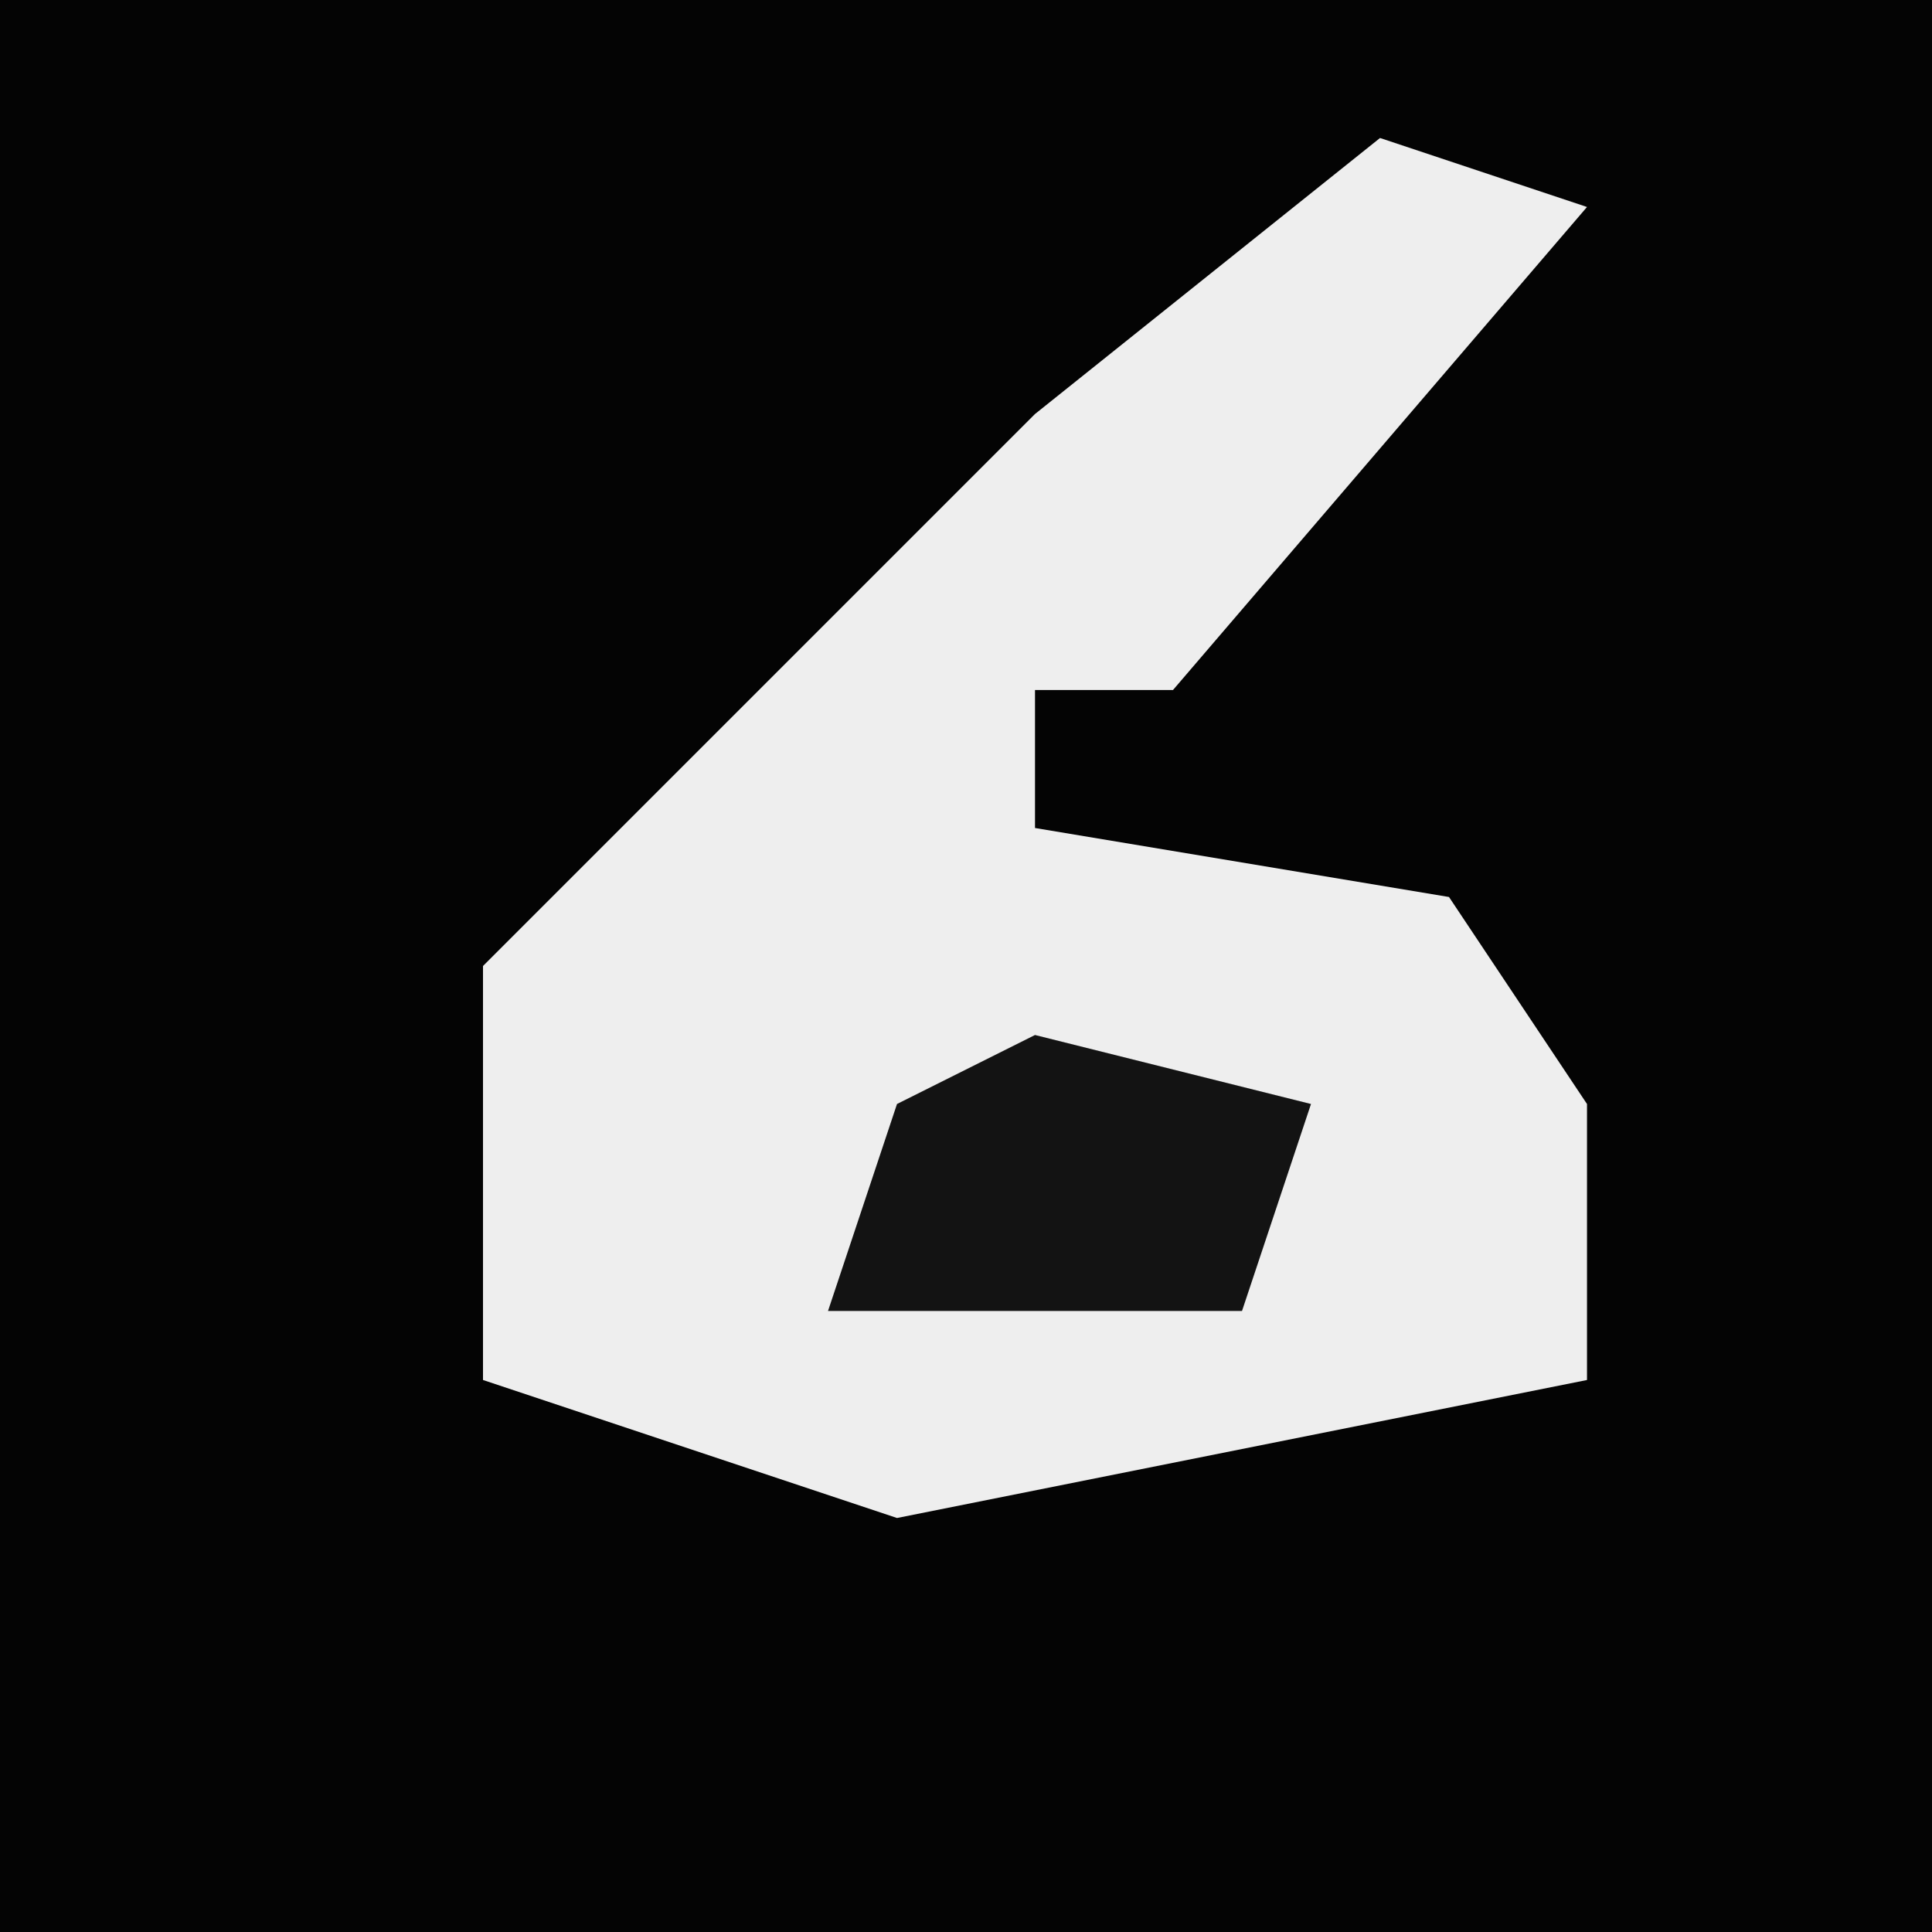 <?xml version="1.0" encoding="UTF-8"?>
<svg version="1.1" xmlns="http://www.w3.org/2000/svg" width="28" height="28">
<path d="M0,0 L28,0 L28,28 L0,28 Z " fill="#040404" transform="translate(0,0)"/>
<path d="M0,0 L3,1 L-3,8 L-5,8 L-5,10 L1,11 L3,14 L3,18 L-7,20 L-13,18 L-13,12 L-5,4 Z " fill="#EEEEEE" transform="translate(20,2)"/>
<path d="M0,0 L4,1 L3,4 L-3,4 L-2,1 Z " fill="#131313" transform="translate(15,15)"/>
</svg>
